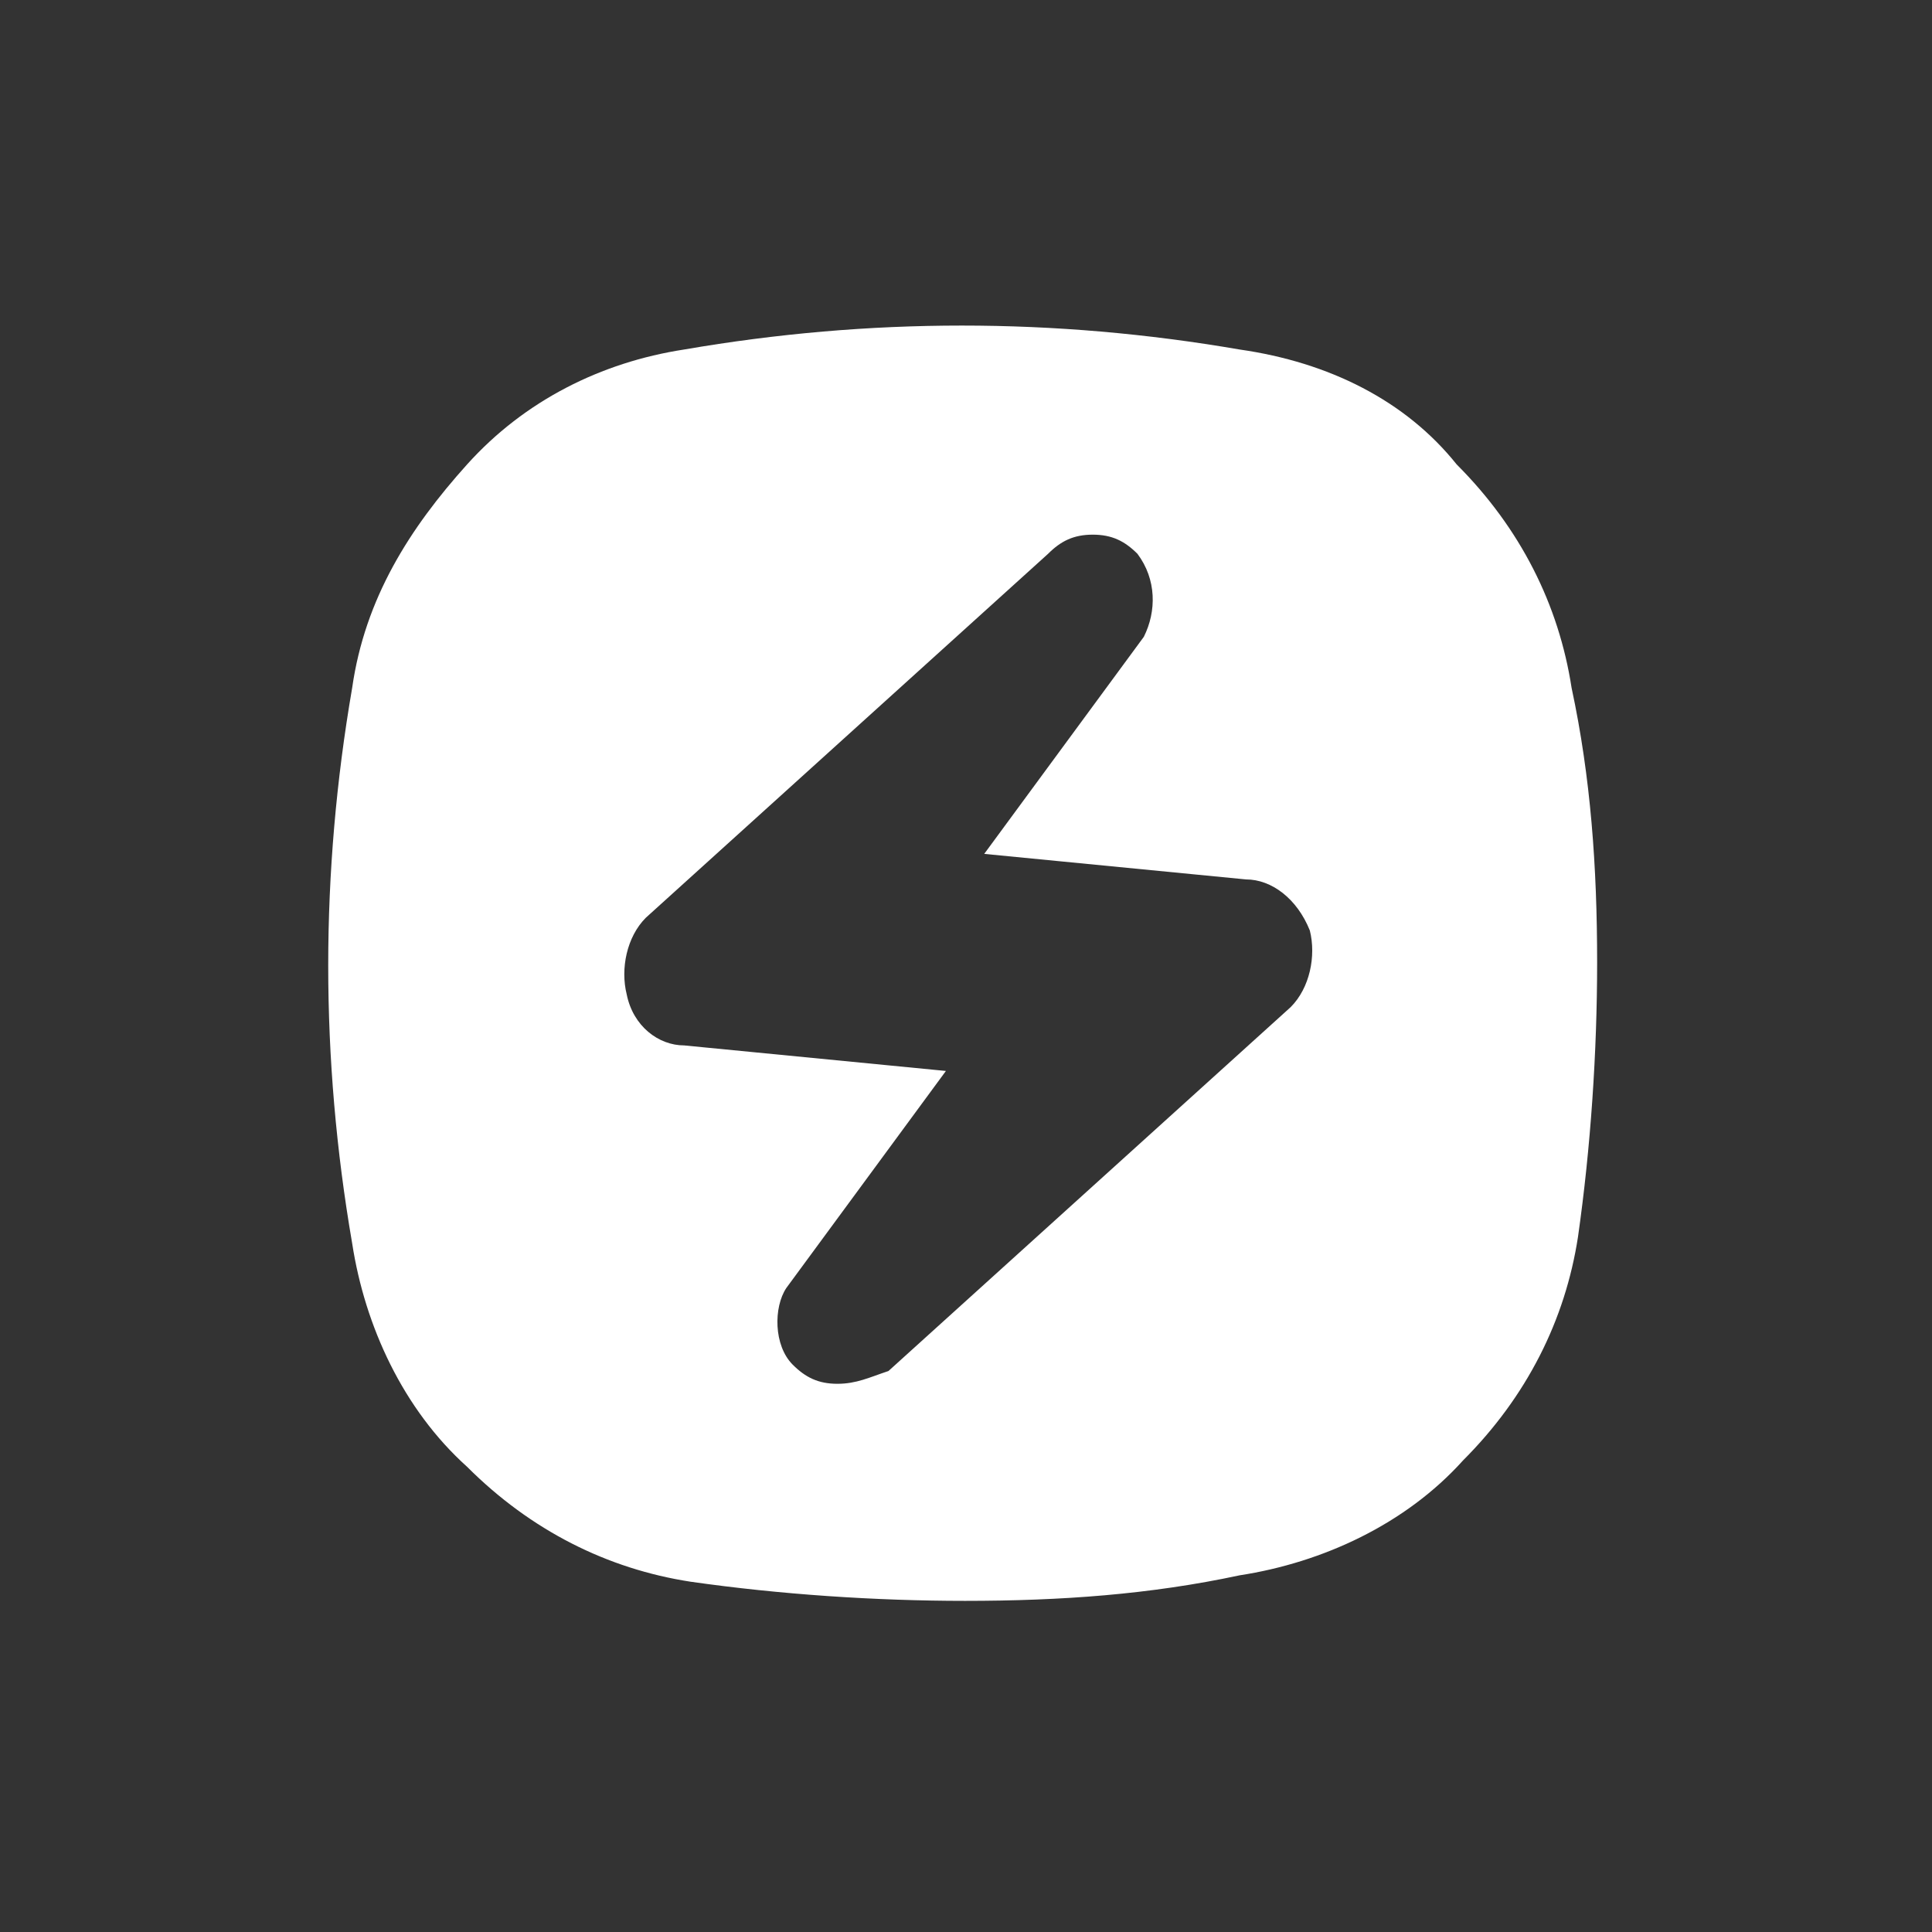 <svg width="257" height="257" viewBox="0 0 257 257" fill="none" xmlns="http://www.w3.org/2000/svg">
<rect x="0" y="0" width="257" height="257" fill="#333333" stroke="none"/>
<path d="M164.896 46.493C140.266 42.246 115.637 42.246 91.008 46.493C79.968 48.191 69.776 53.287 62.133 61.78C54.489 70.272 48.544 79.615 46.846 91.504C42.599 116.133 42.599 140.762 46.846 165.392C48.544 176.432 53.64 187.473 62.133 195.116C70.626 203.609 80.817 208.705 91.858 210.403C103.748 212.102 116.487 212.951 128.377 212.951C141.116 212.951 153.006 212.102 164.896 209.554C175.936 207.855 186.977 202.76 194.62 194.267C203.113 185.774 208.209 175.583 209.907 164.542C211.606 152.652 212.455 139.913 212.455 128.023C212.455 115.284 211.606 103.394 209.058 91.504C207.359 80.464 202.264 70.272 193.771 61.78C186.977 53.287 176.785 48.191 164.896 46.493ZM111.391 184.076C108.843 184.076 107.145 183.226 105.446 181.528C102.898 178.98 102.898 173.884 104.597 171.336L125.829 142.461L91.008 139.064C87.611 139.064 84.214 136.516 83.365 132.27C82.516 128.873 83.365 124.626 85.913 122.078L139.417 73.669C141.116 71.971 142.814 71.122 145.362 71.122C147.91 71.122 149.609 71.971 151.307 73.669C153.855 77.067 153.855 81.313 152.156 84.71L130.924 113.586L165.745 116.983C169.142 116.983 172.539 119.531 174.238 123.777C175.087 127.174 174.238 131.42 171.69 133.968L118.185 182.377C115.637 183.226 113.939 184.076 111.391 184.076Z" fill="white"/>
</svg>
